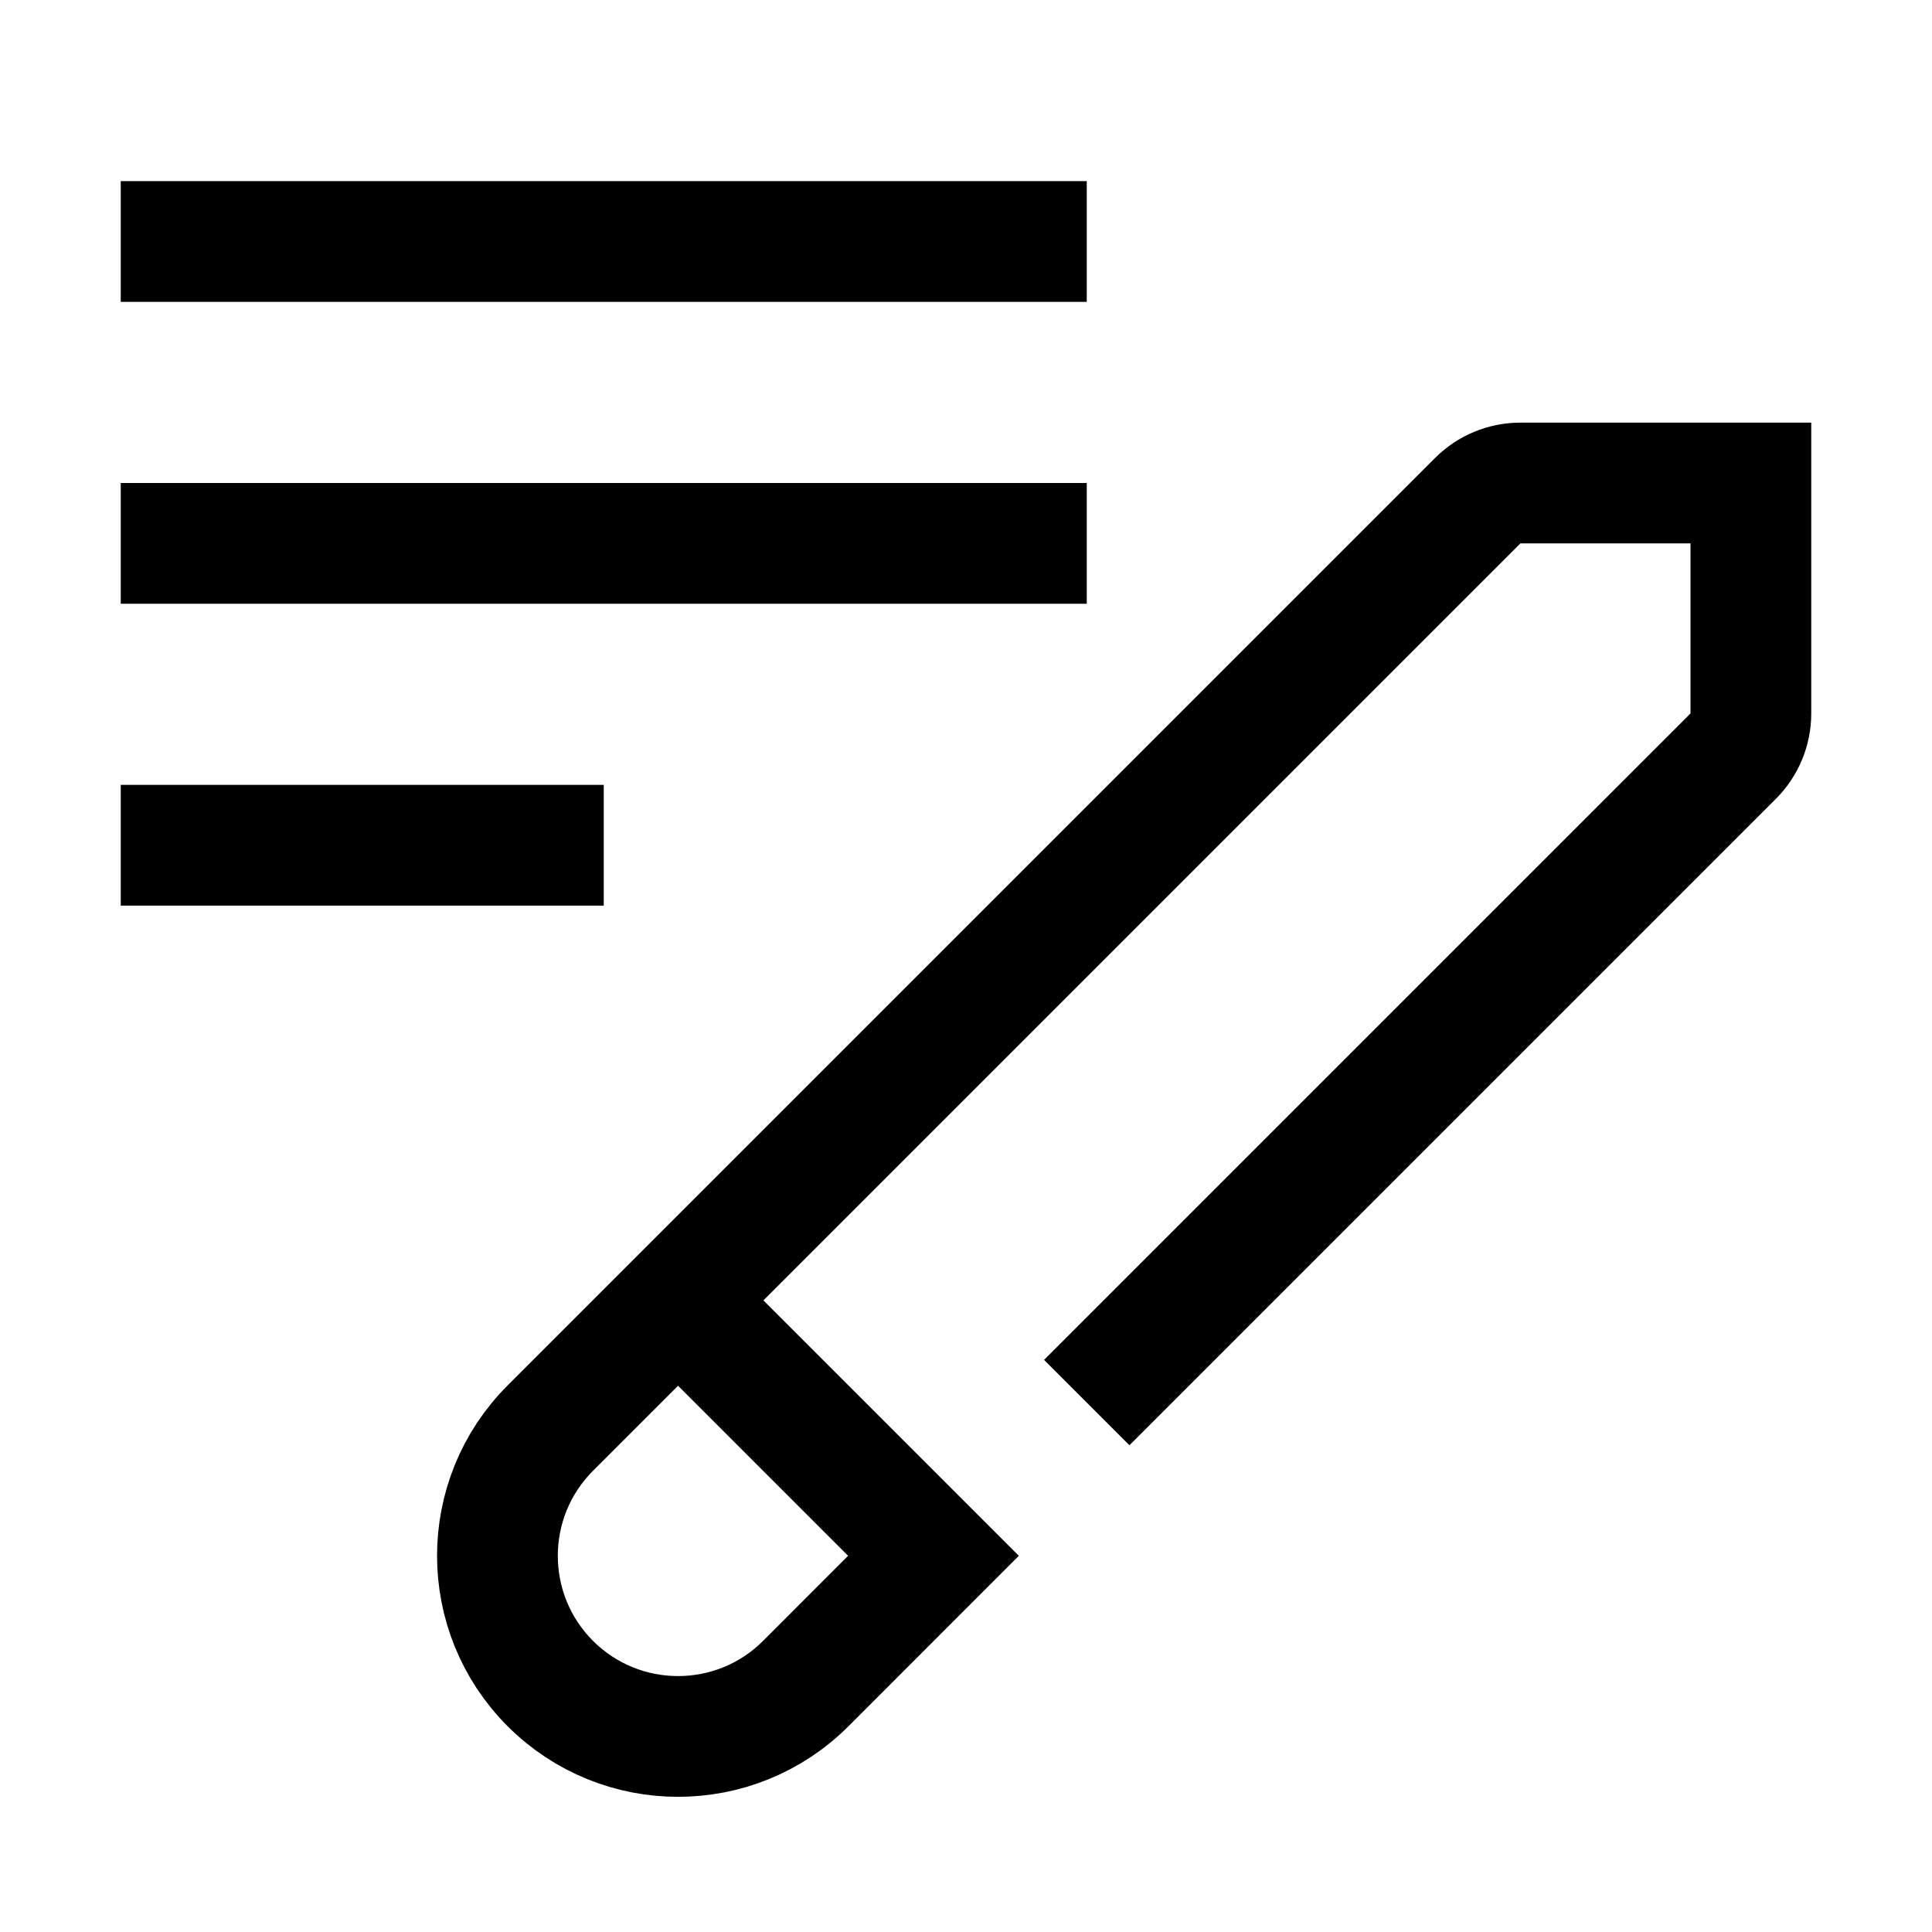 <svg width="32" height="32" viewBox="0 0 32 32" fill="none" xmlns="http://www.w3.org/2000/svg">
<path d="M18 23.231L28.707 12.524C28.895 12.336 29 12.082 29 11.817V8H25.183C24.918 8 24.664 8.105 24.476 8.293L9.115 23.654C7.947 24.822 7.947 26.716 9.115 27.885V27.885C10.284 29.053 12.178 29.053 13.346 27.885L15.461 25.769L11.654 21.962" stroke="currentcolor" stroke-width="2"/>
<line x1="2" y1="4" x2="18" y2="4" stroke="currentcolor" stroke-width="2"/>
<line x1="2" y1="9" x2="18" y2="9" stroke="currentcolor" stroke-width="2"/>
<line x1="2" y1="14" x2="10" y2="14" stroke="currentcolor" stroke-width="2"/>
</svg>